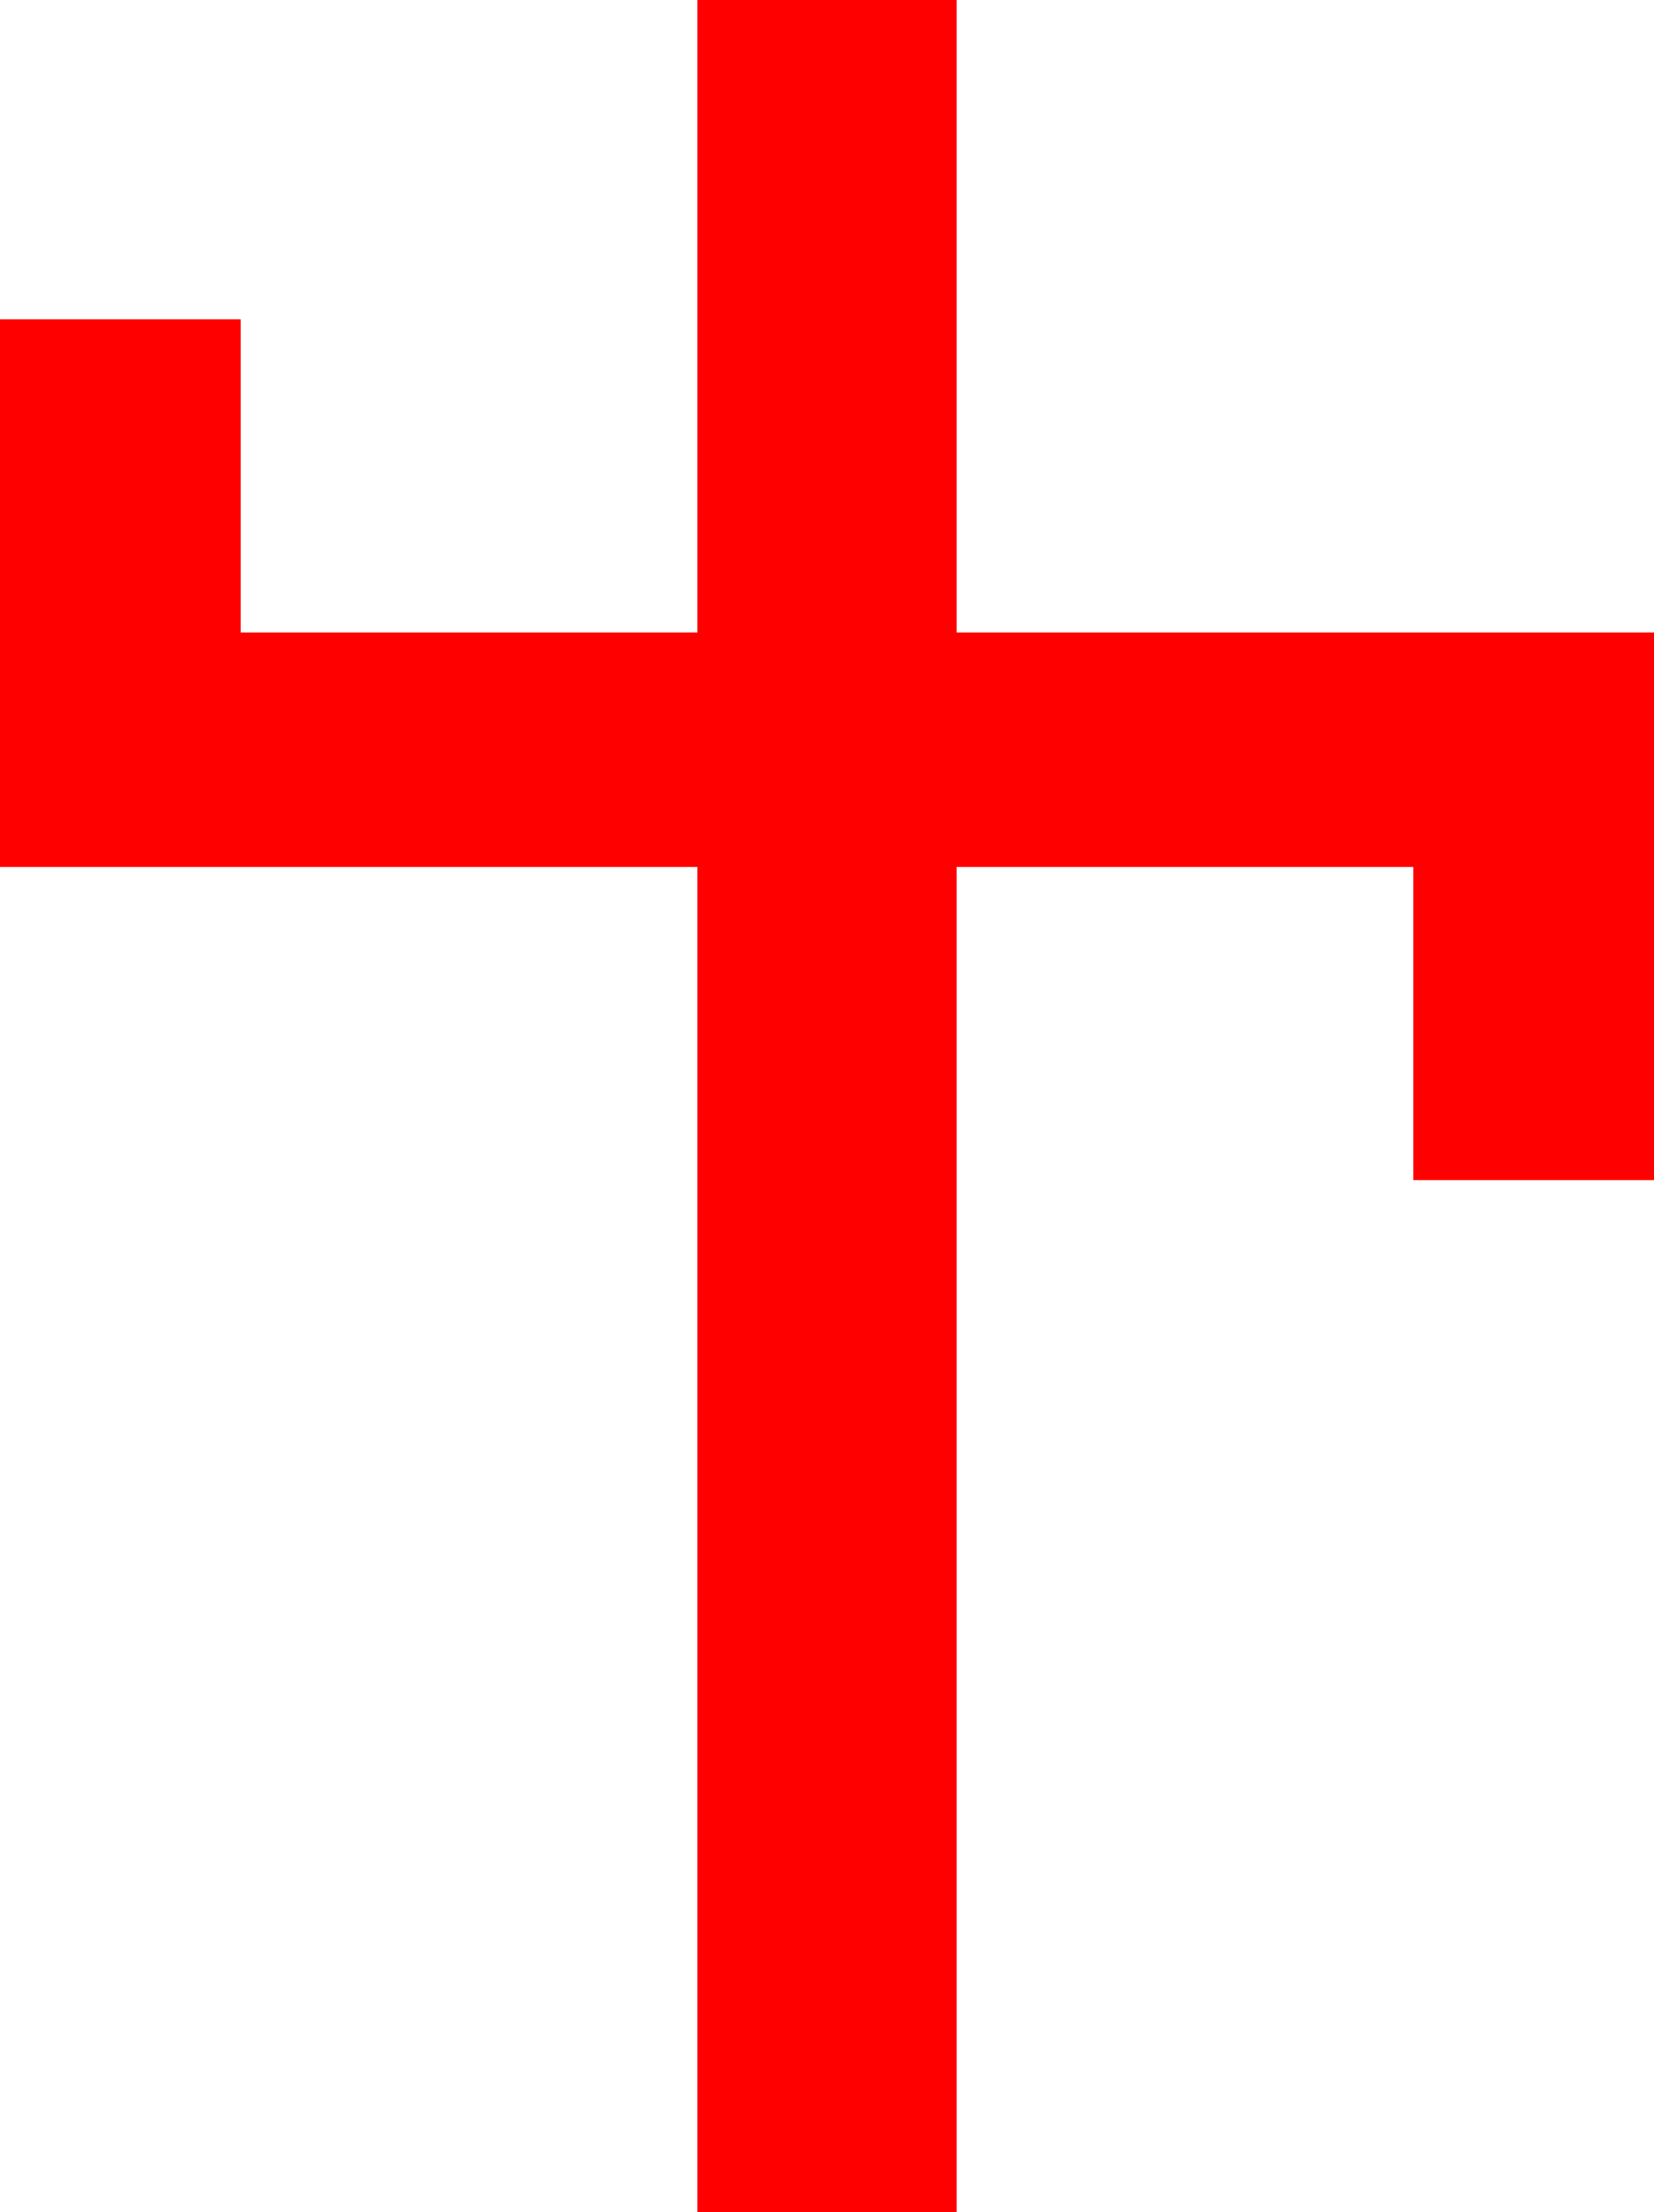 <?xml version="1.0" encoding="utf-8"?>
<!DOCTYPE svg PUBLIC "-//W3C//DTD SVG 1.1//EN" "http://www.w3.org/Graphics/SVG/1.1/DTD/svg11.dtd">
<svg width="31.406" height="42.012" xmlns="http://www.w3.org/2000/svg" xmlns:xlink="http://www.w3.org/1999/xlink" xmlns:xml="http://www.w3.org/XML/1998/namespace" version="1.1">
  <g>
    <g>
      <path style="fill:#FF0000;fill-opacity:1" d="M13.242,0L18.164,0 18.164,12.012 31.406,12.012 31.406,22.412 26.836,22.412 26.836,16.465 18.164,16.465 18.164,42.012 13.242,42.012 13.242,16.465 0,16.465 0,6.064 4.57,6.064 4.57,12.012 13.242,12.012 13.242,0z" />
    </g>
  </g>
</svg>